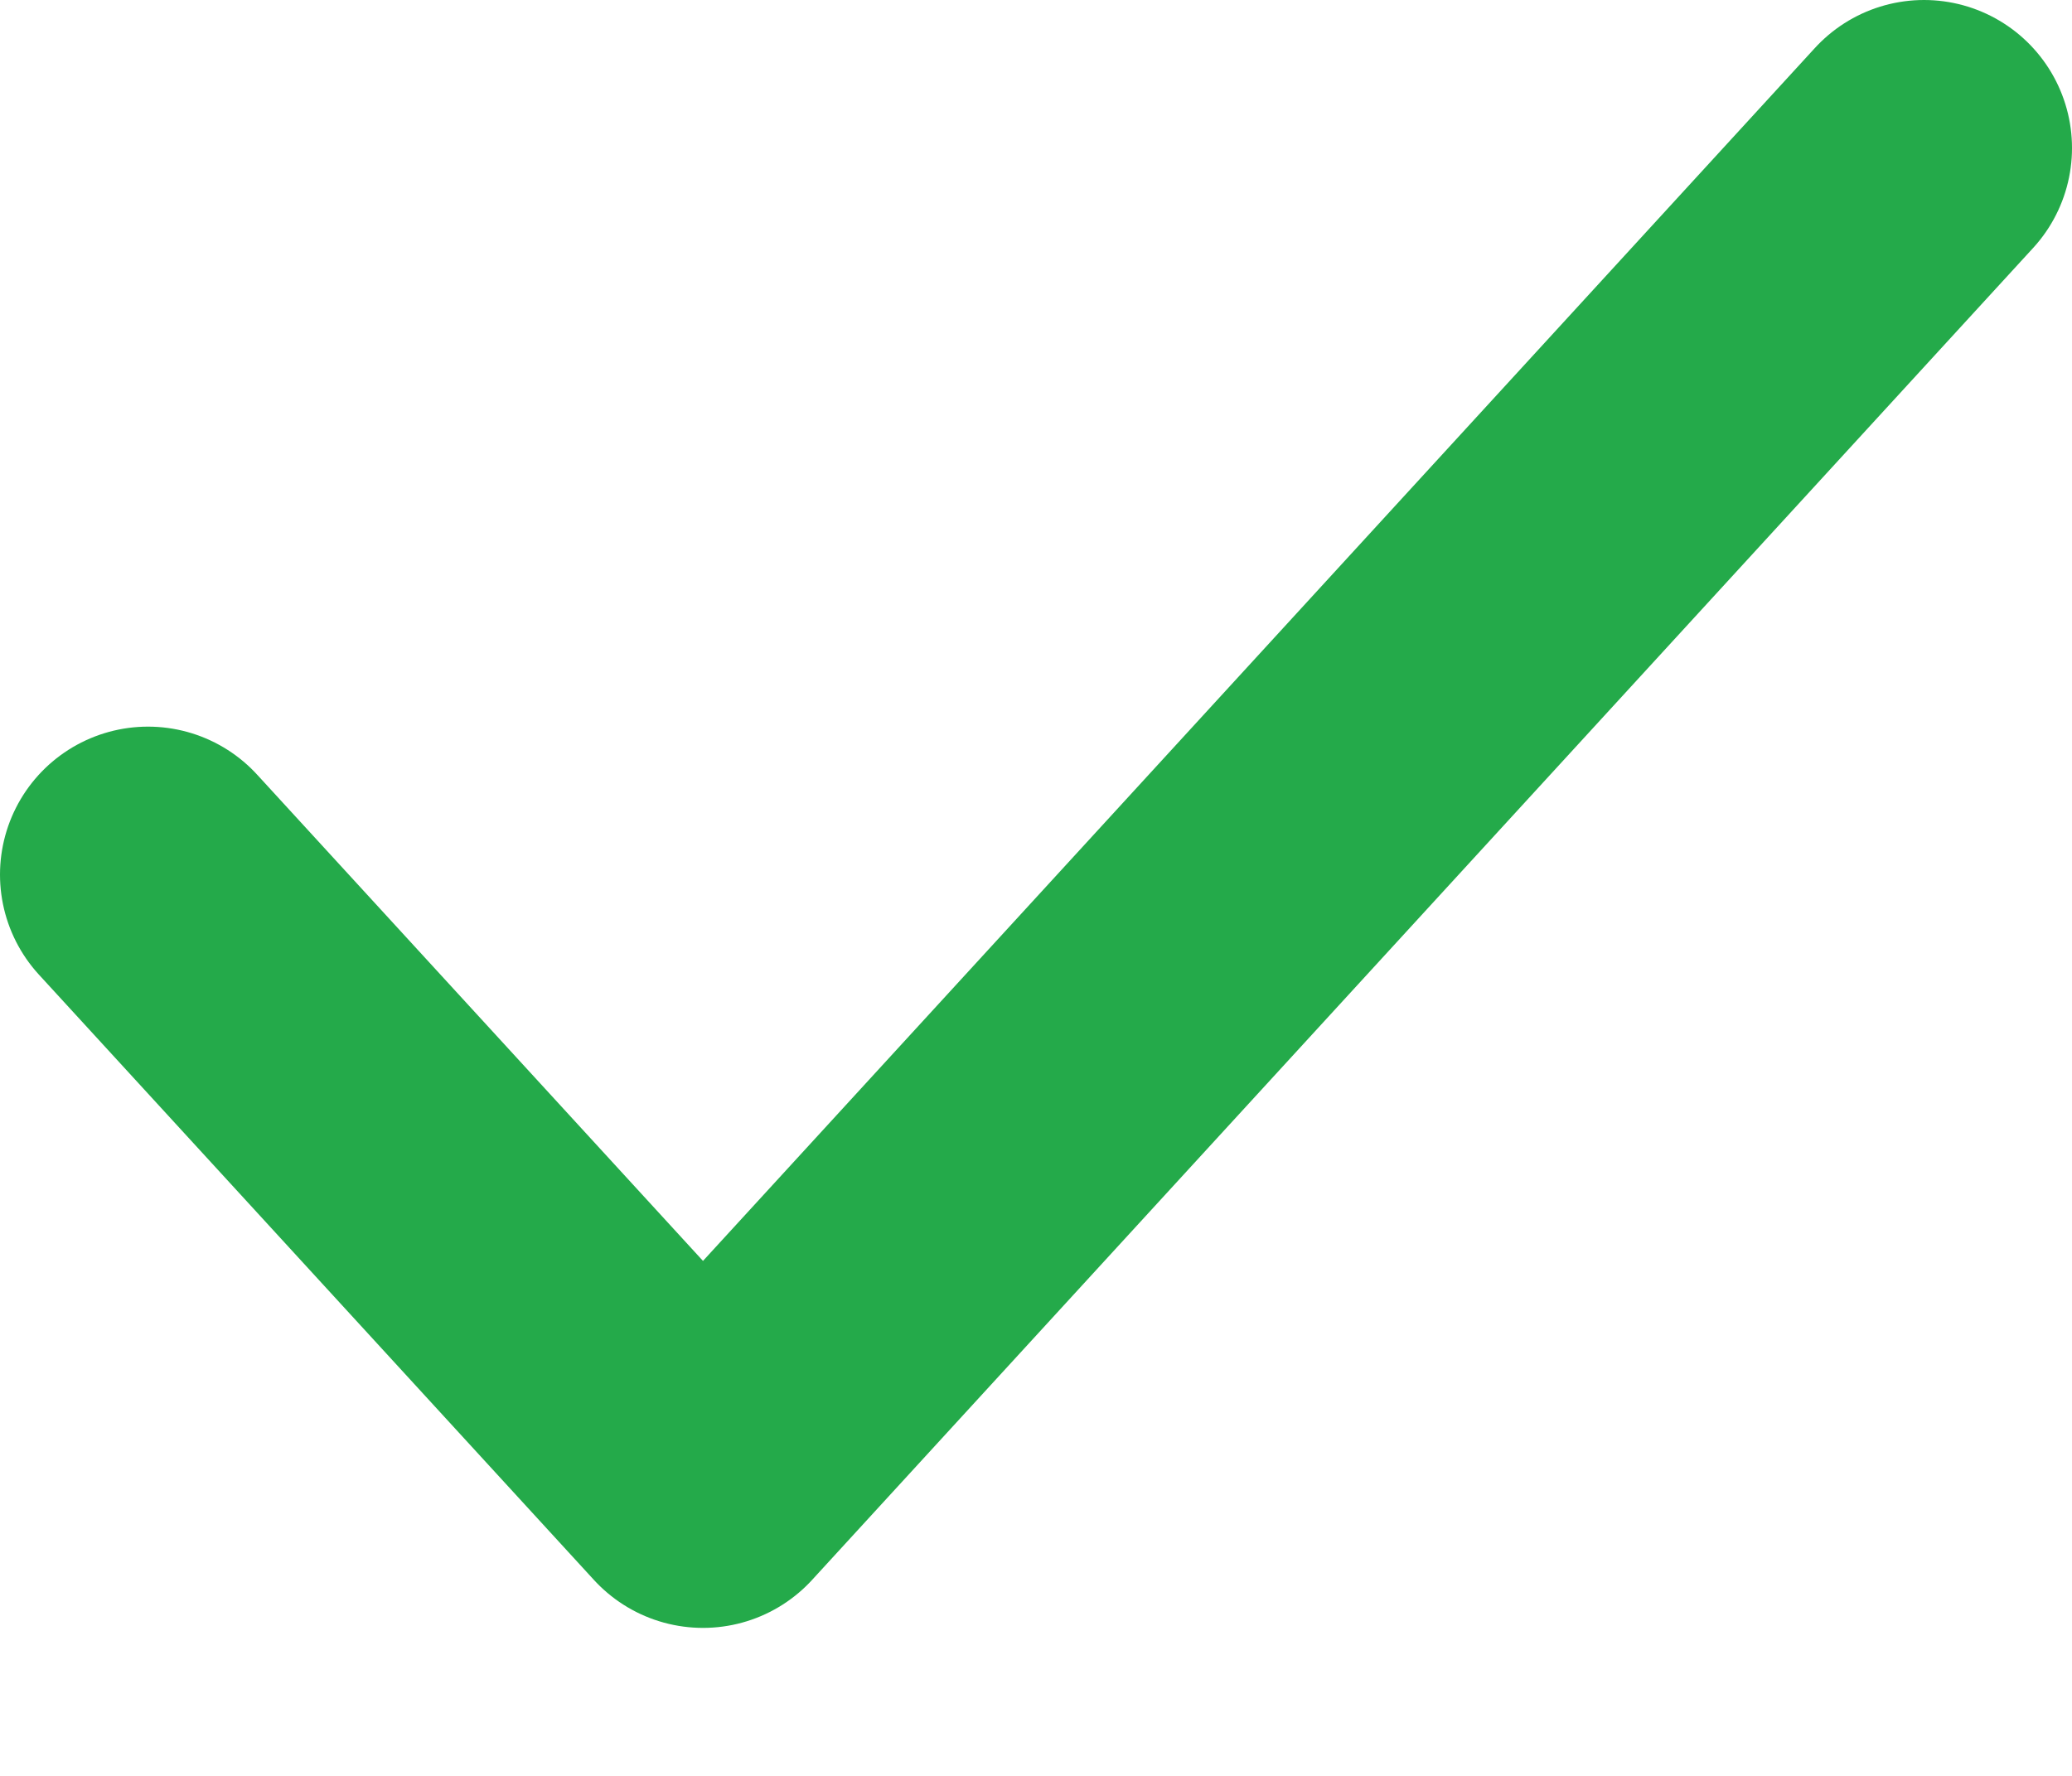<svg width="7" height="6" viewBox="0 0 7 6" fill="none" xmlns="http://www.w3.org/2000/svg">
<path d="M6.5 0.5L2.375 5L0.5 2.955" stroke="#24AA4A" stroke-linecap="round" stroke-linejoin="round"/>
</svg>
